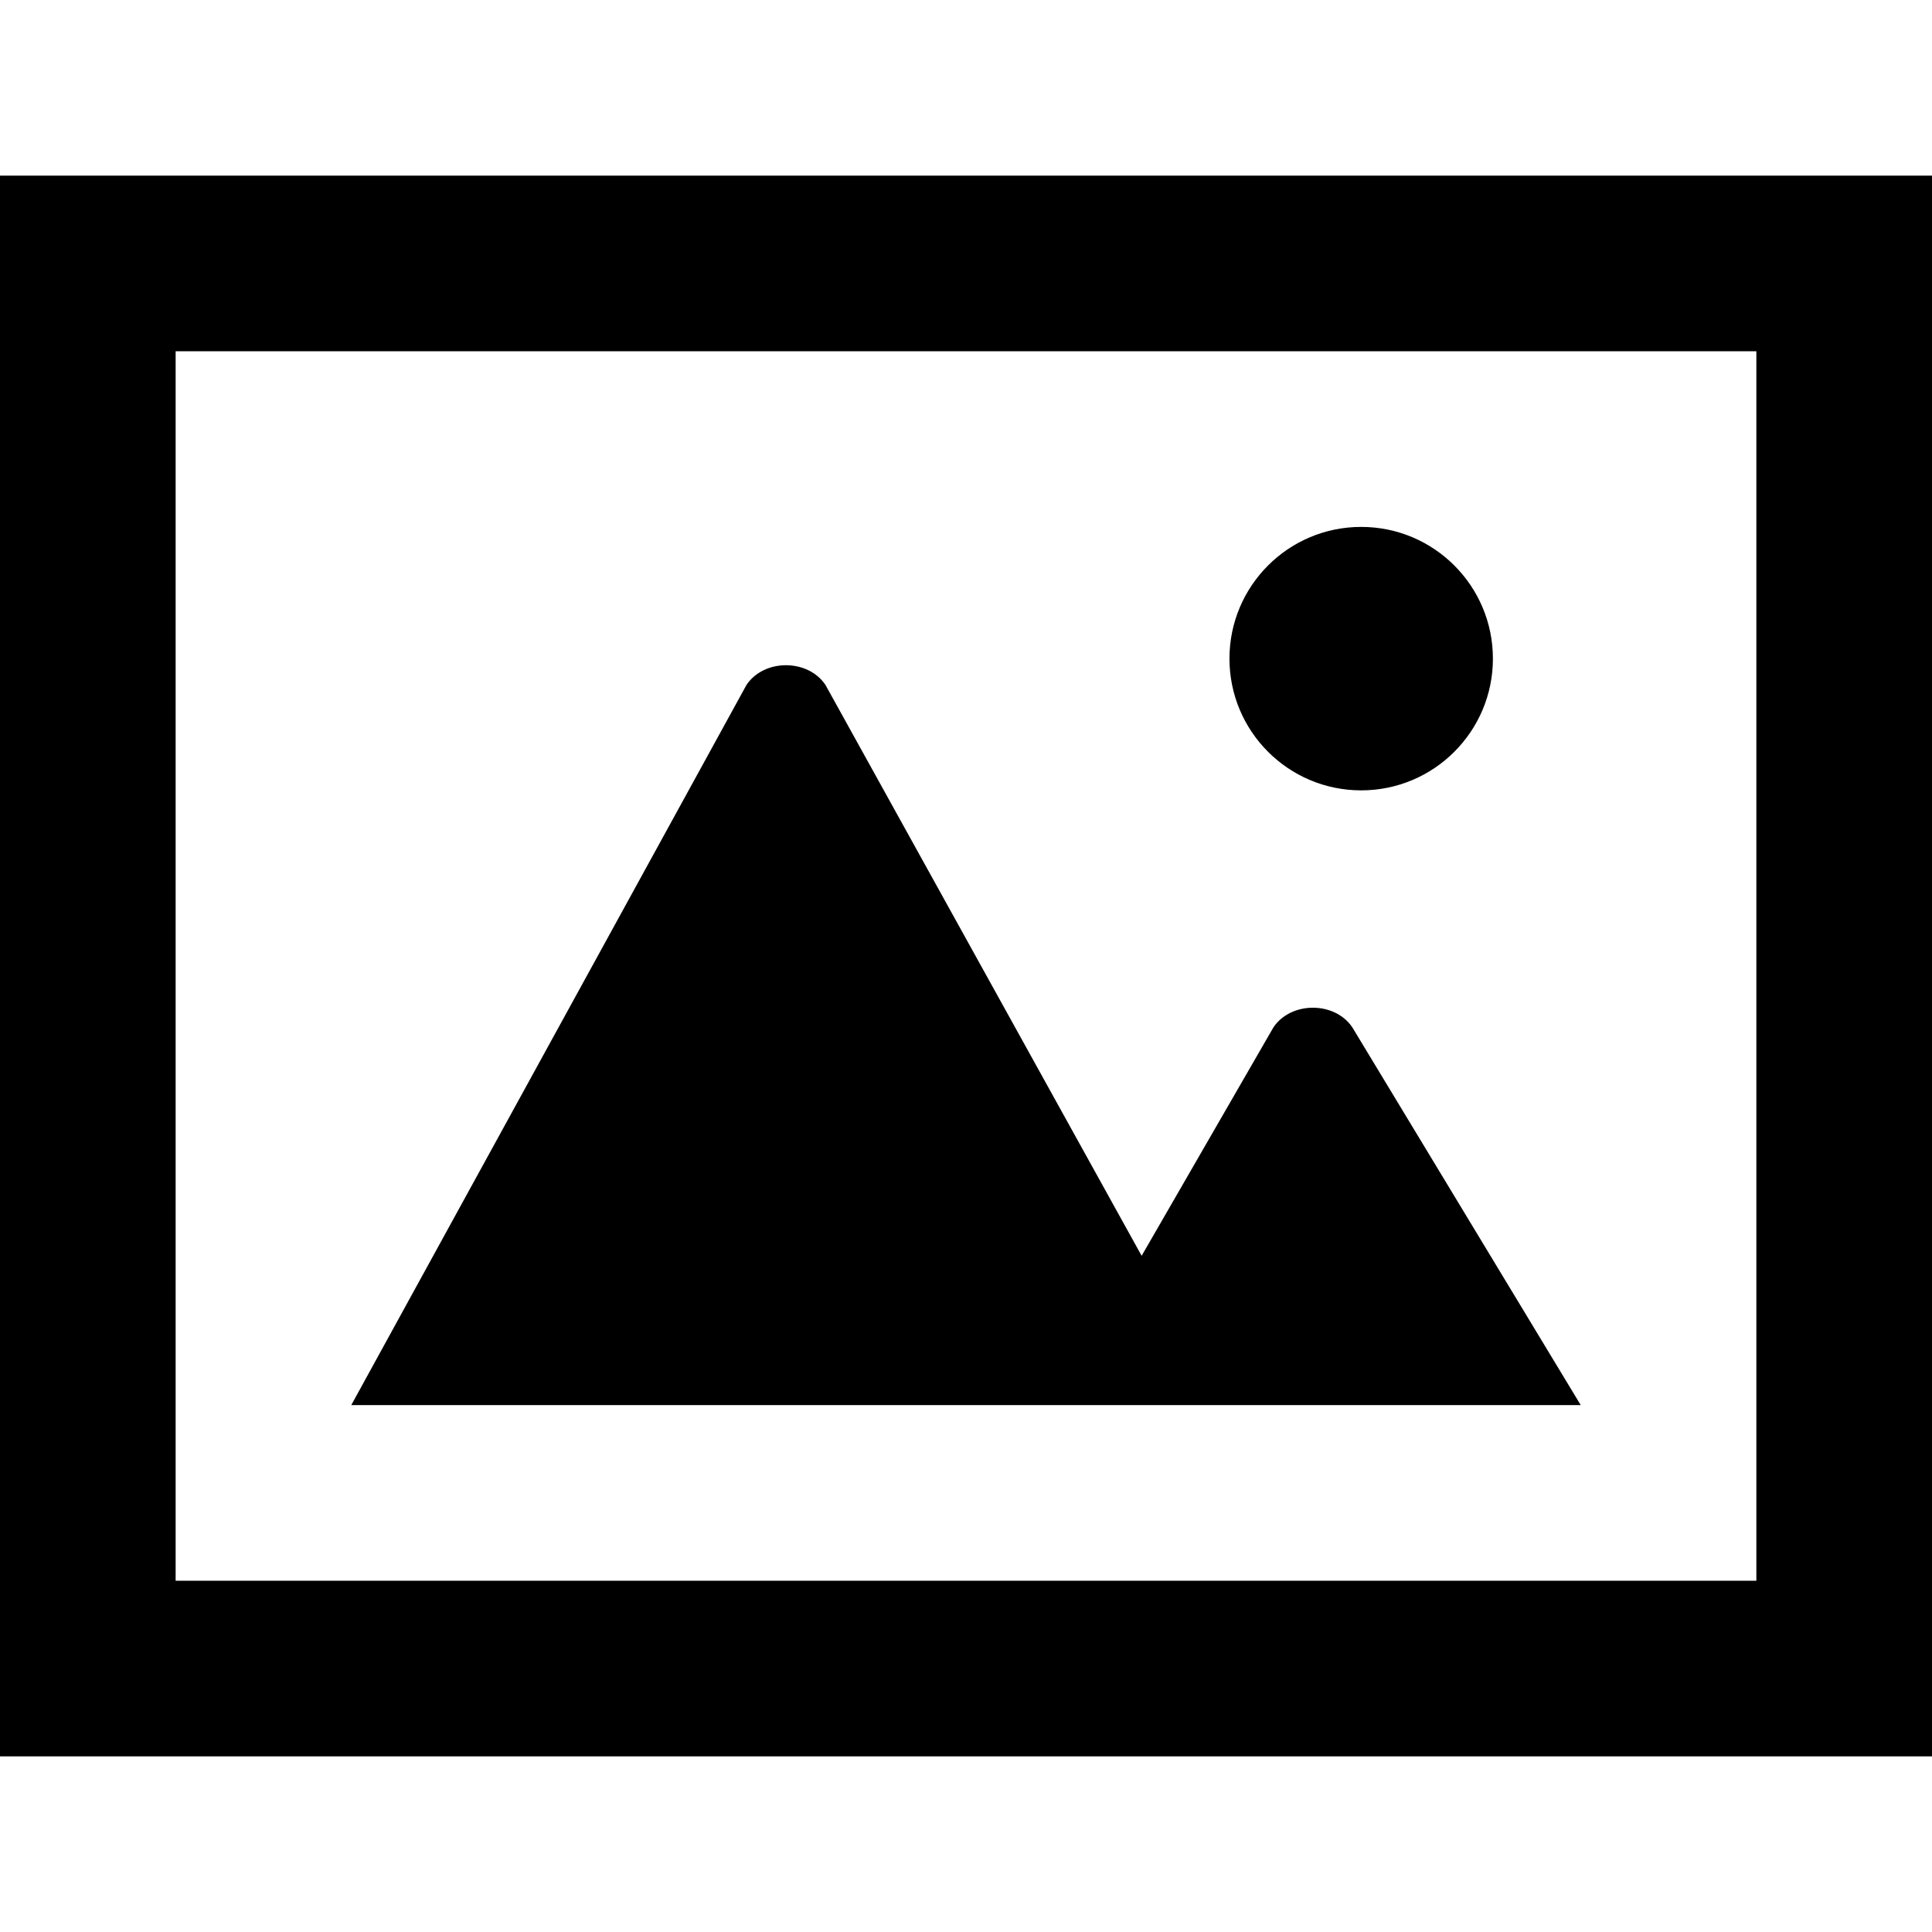 <svg xmlns="http://www.w3.org/2000/svg" xlink="http://www.w3.org/1999/xlink" width="22" height="22" viewBox="0 0 22 22"><path d="M0,20 L22,20 L22,2 L0,2 L0,20 Z M2,18 L2,4 L20,4 L20,18 L2,18 Z M15.4,11.7 C15.2,11.4 14.7,11.4 14.5,11.7 L13,14.3 L9.4,7.8 C9.2,7.5 8.7,7.5 8.5,7.8 L4,16 L18,16 L15.4,11.7 Z M15.5,9 C16.329,9 17,8.328 17,7.5 C17,6.672 16.329,6 15.5,6 C14.671,6 14,6.672 14,7.5 C14,8.328 14.671,9 15.5,9 Z"/></svg>
